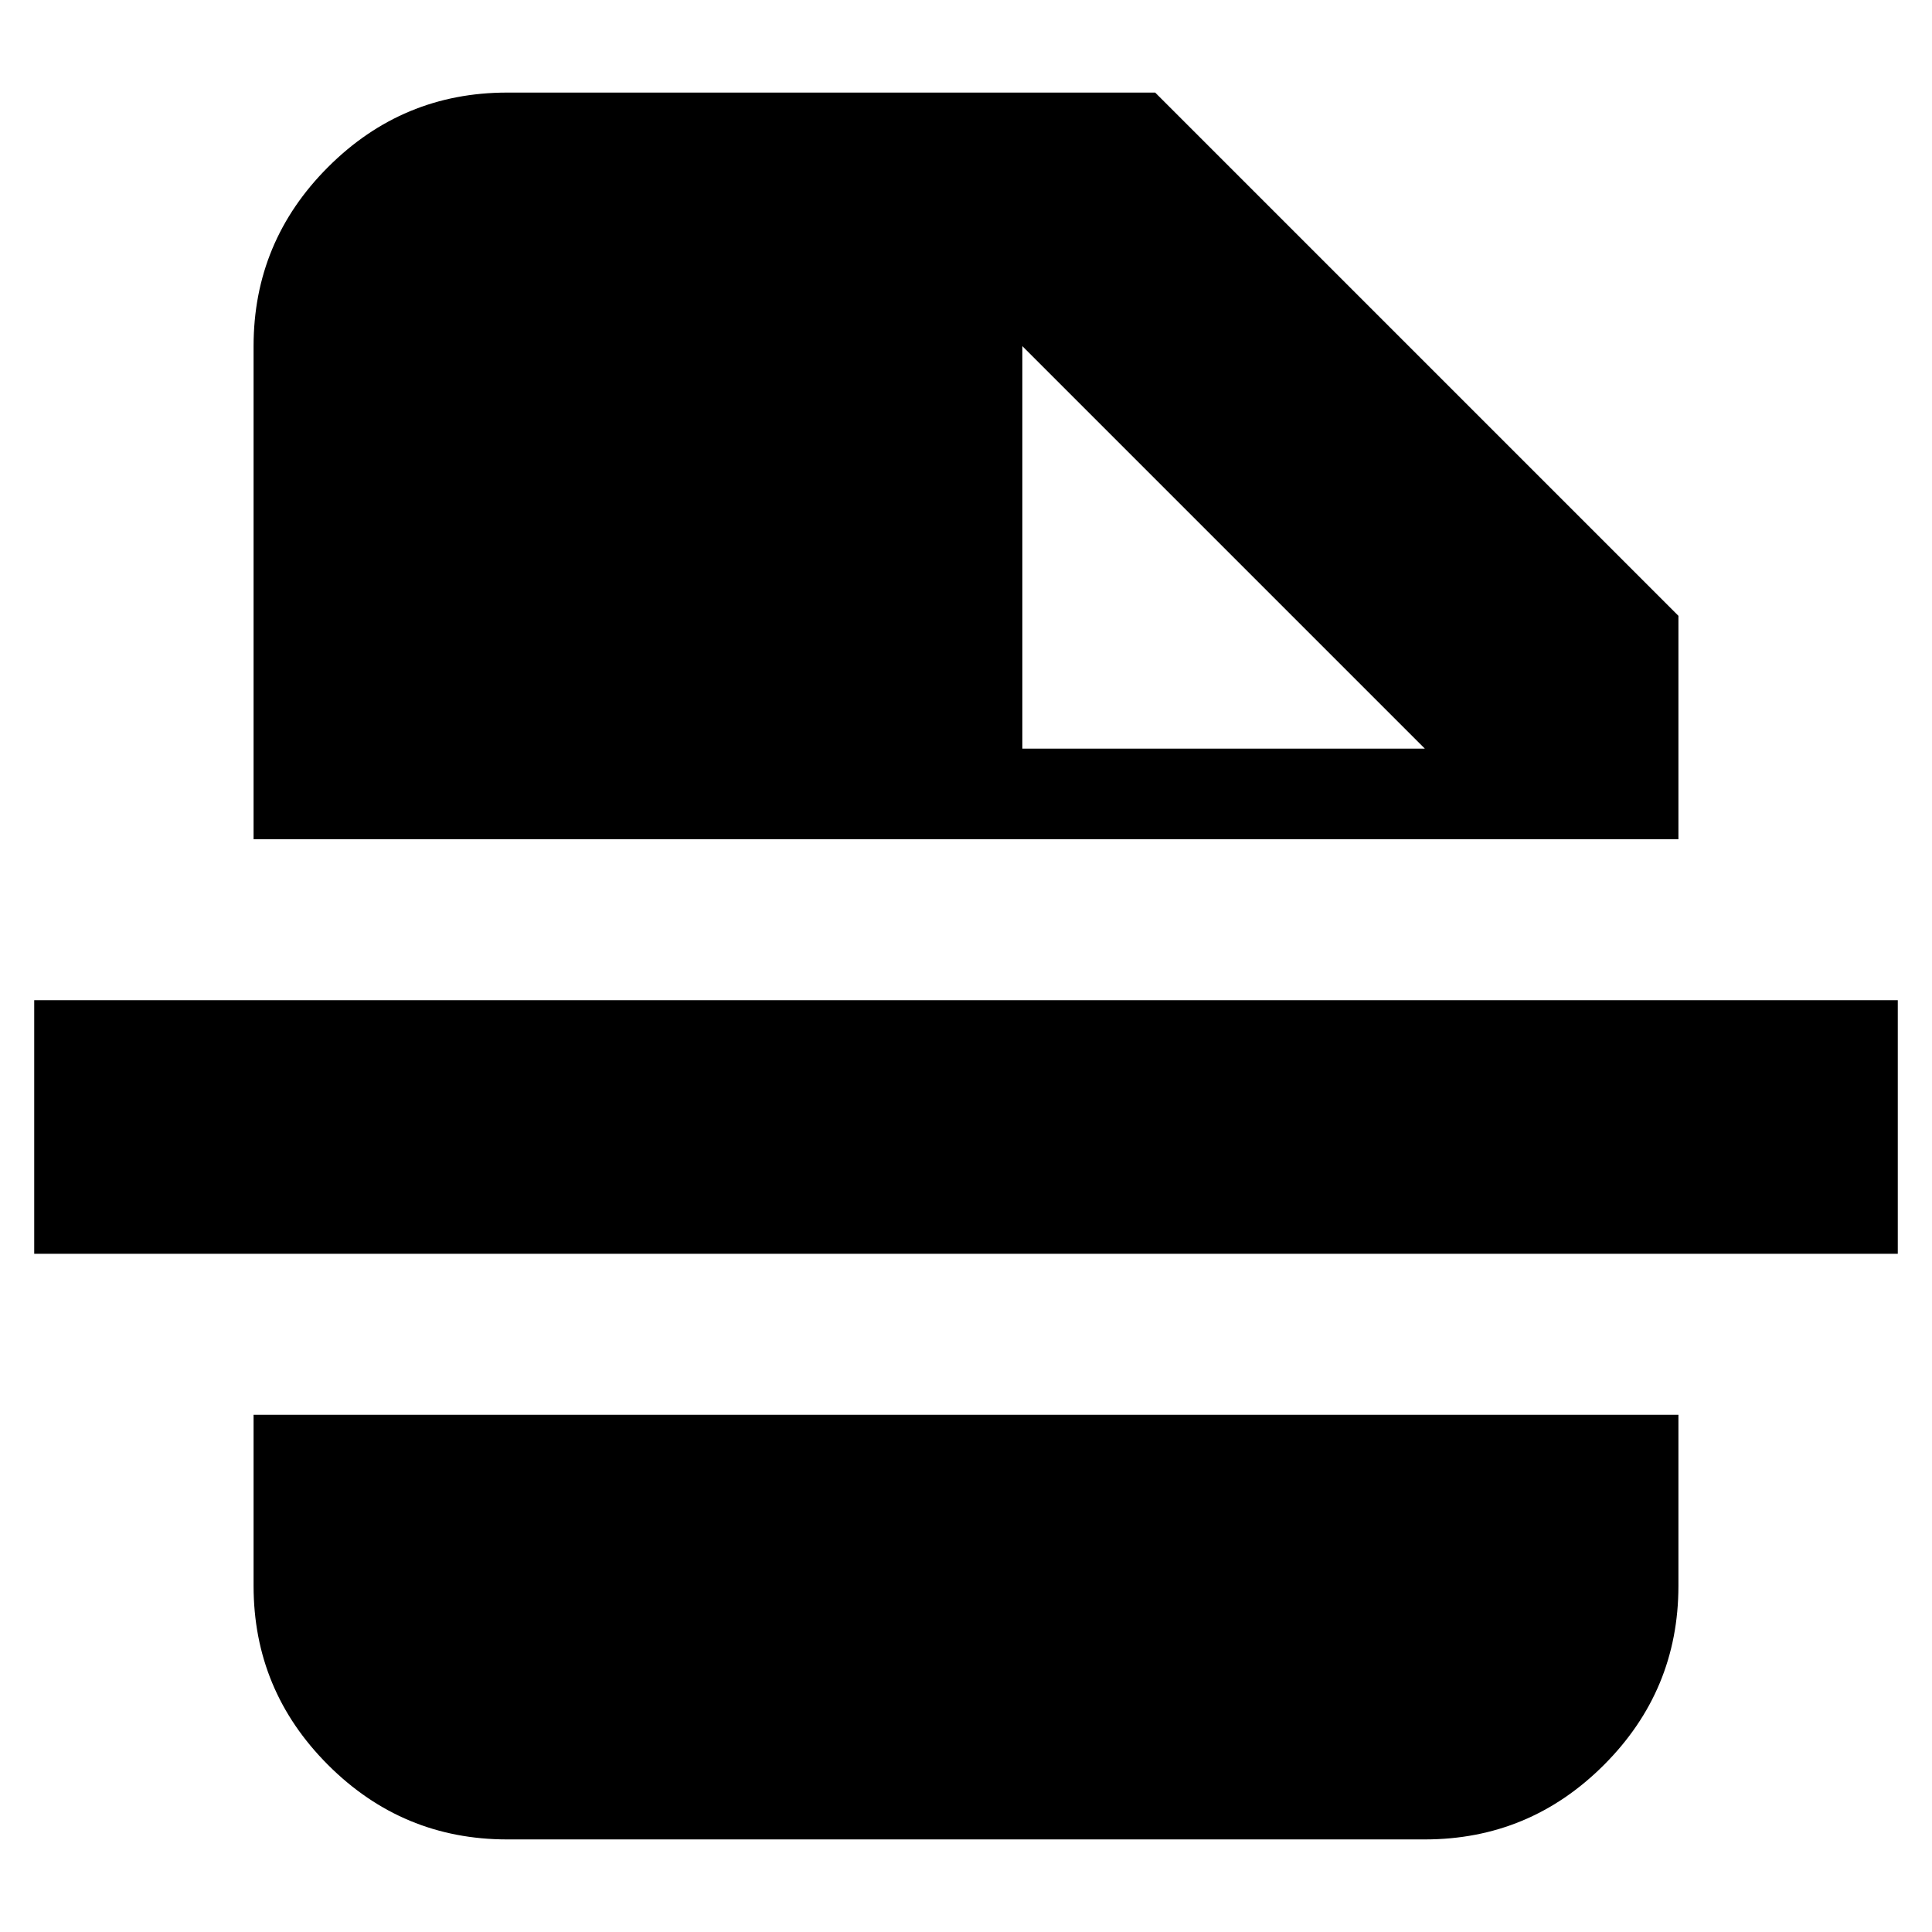 <svg xmlns="http://www.w3.org/2000/svg" height="24" viewBox="0 96 960 960" width="24"><path d="M508 468h200L508 268v200Zm-256 542q-51.975 0-88.988-37.013Q126 935.975 126 884v-85h708v85q0 51.975-37.013 88.987Q759.975 1010 708 1010H252ZM17 719V593h926v126H17Zm109-206V268q0-51.975 37.012-88.987Q200.025 142 252 142h322l260 260v111H126Z"/></svg>
